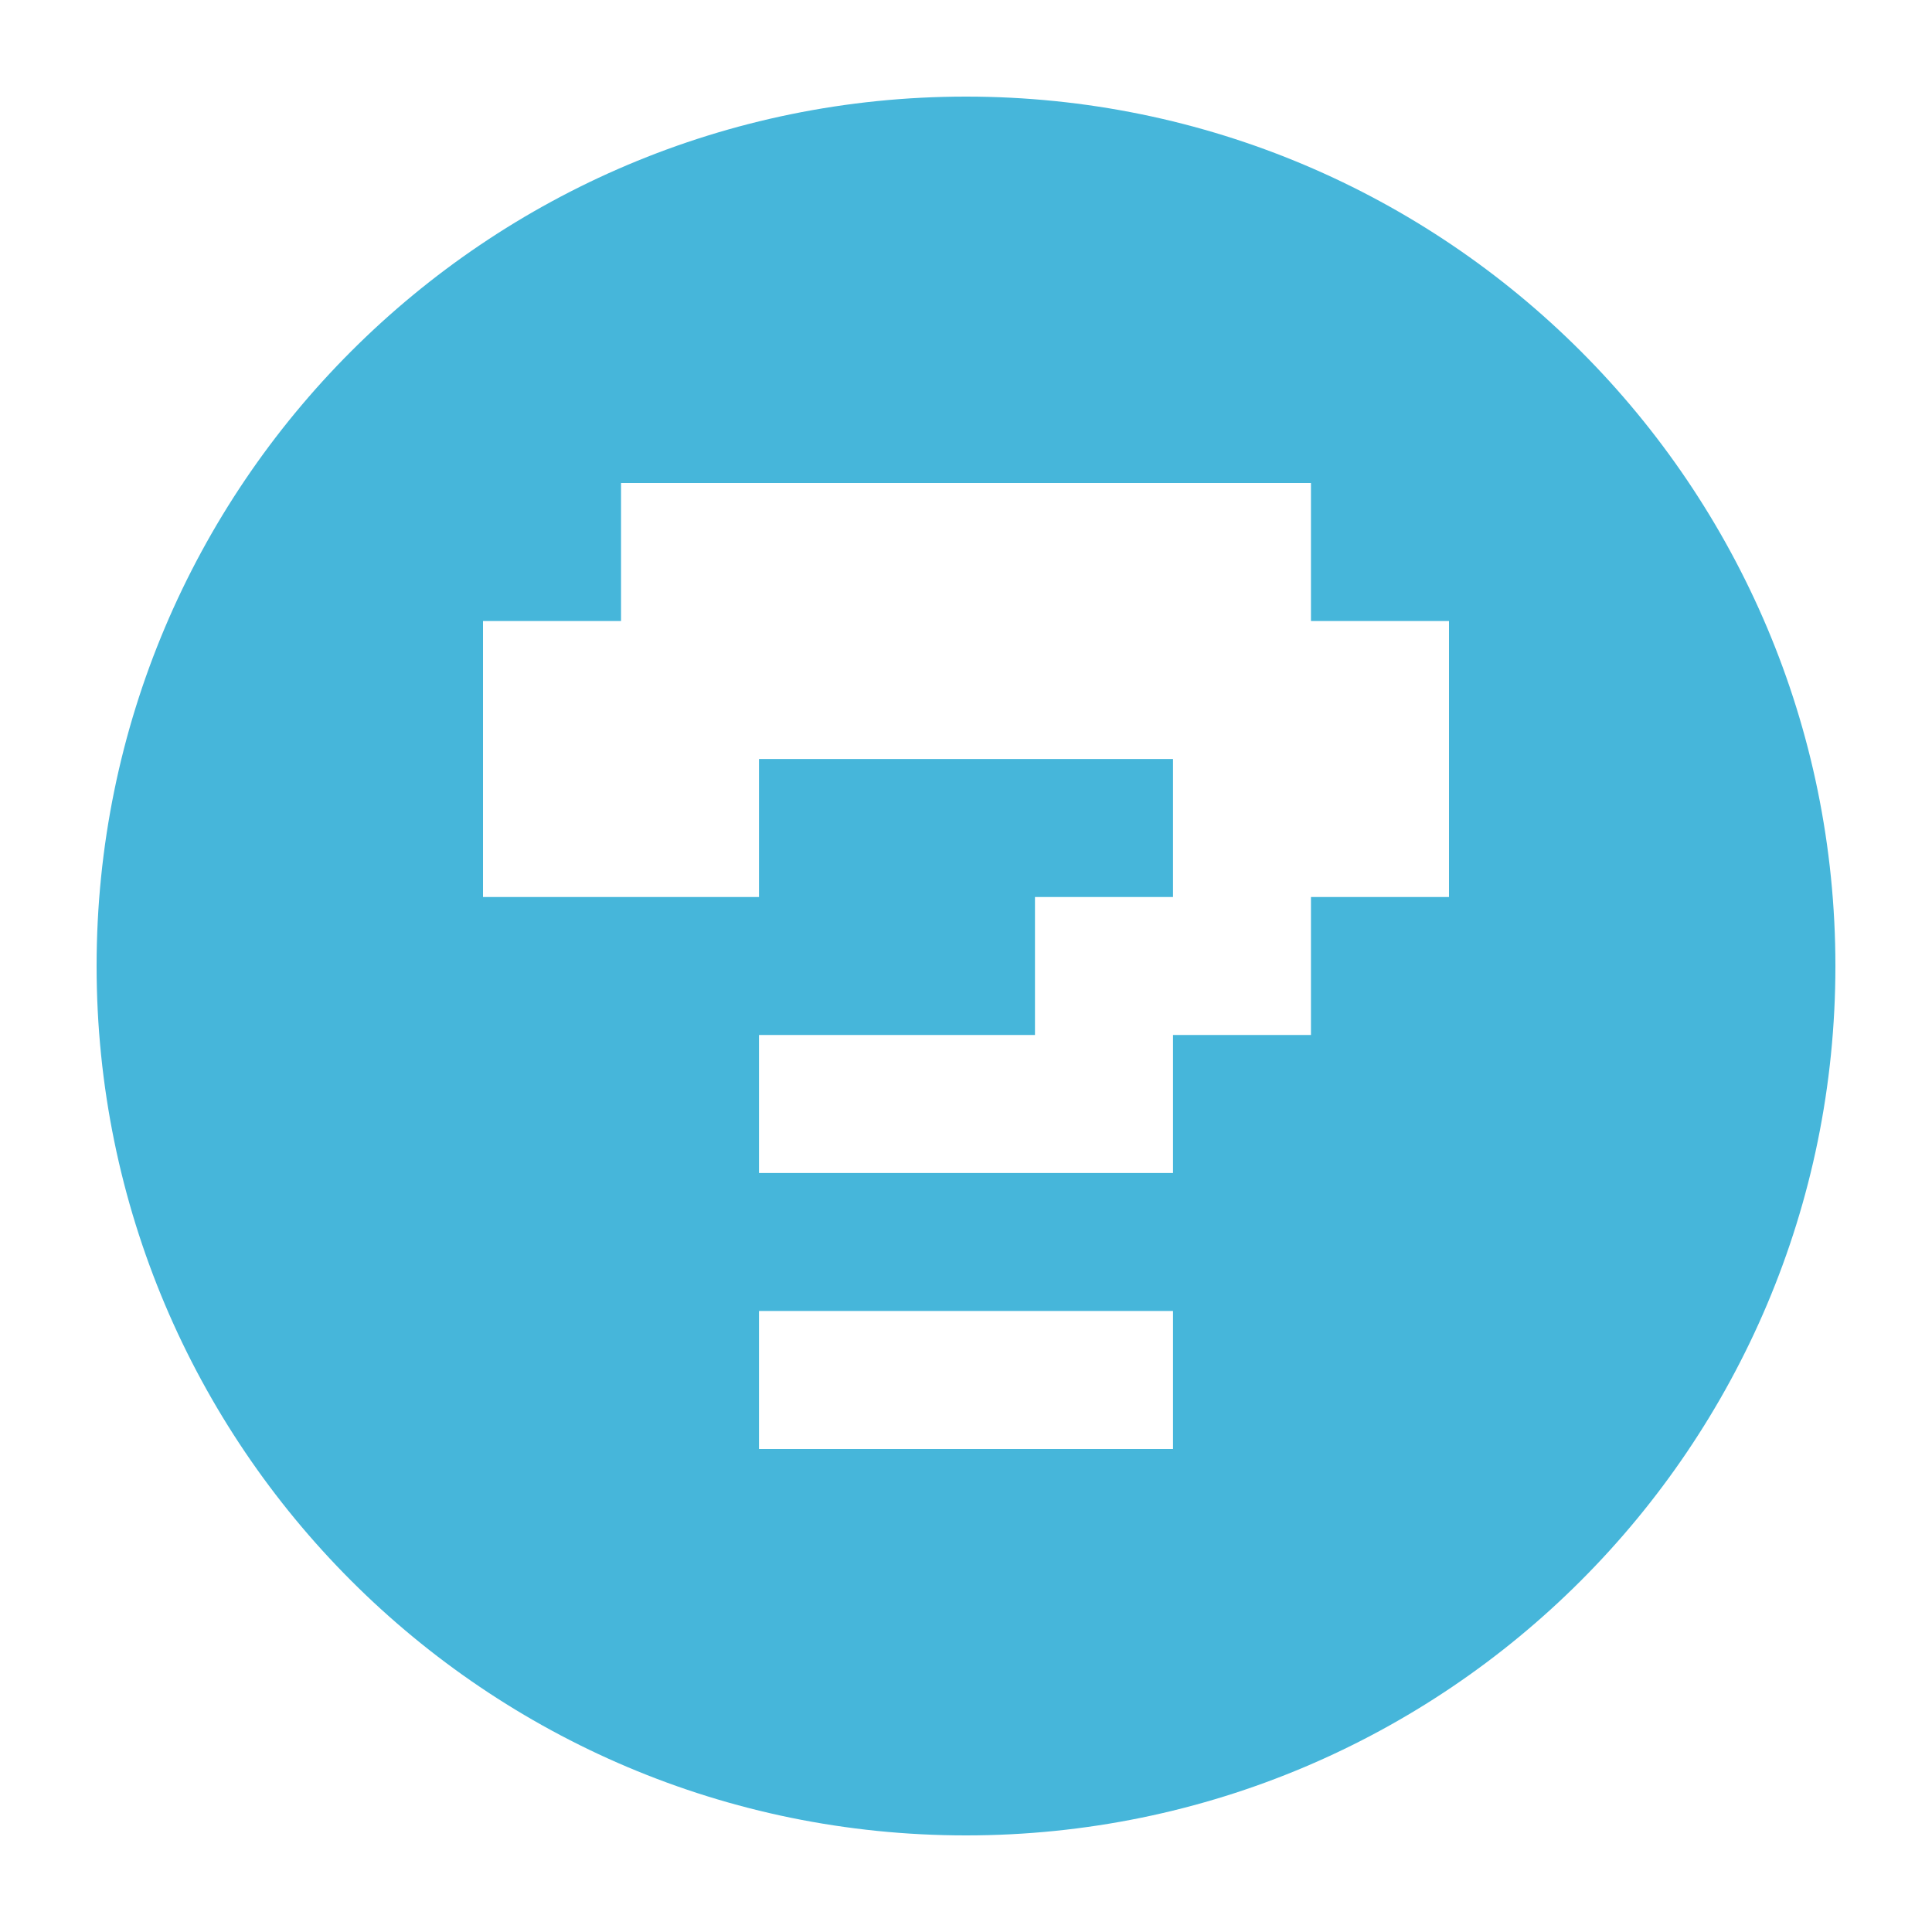 <svg width="20" height="20" viewBox="0 0 20 20" fill="none" xmlns="http://www.w3.org/2000/svg">
<path fill-rule="evenodd" clip-rule="evenodd" d="M10 19C14.971 19 19 14.971 19 10C19 5.029 14.971 1 10 1C5.029 1 1 5.029 1 10C1 14.971 5.029 19 10 19ZM7.857 10.714V12.143H12.143V10.714H13.571V9.286H15V6.429H13.571V5H6.429V6.429H5V9.286H7.857V7.857H12.143V9.286H10.714V10.714H7.857ZM7.857 13.571V15H12.143V13.571H7.857Z" fill="#46B6DA"/>
</svg>
